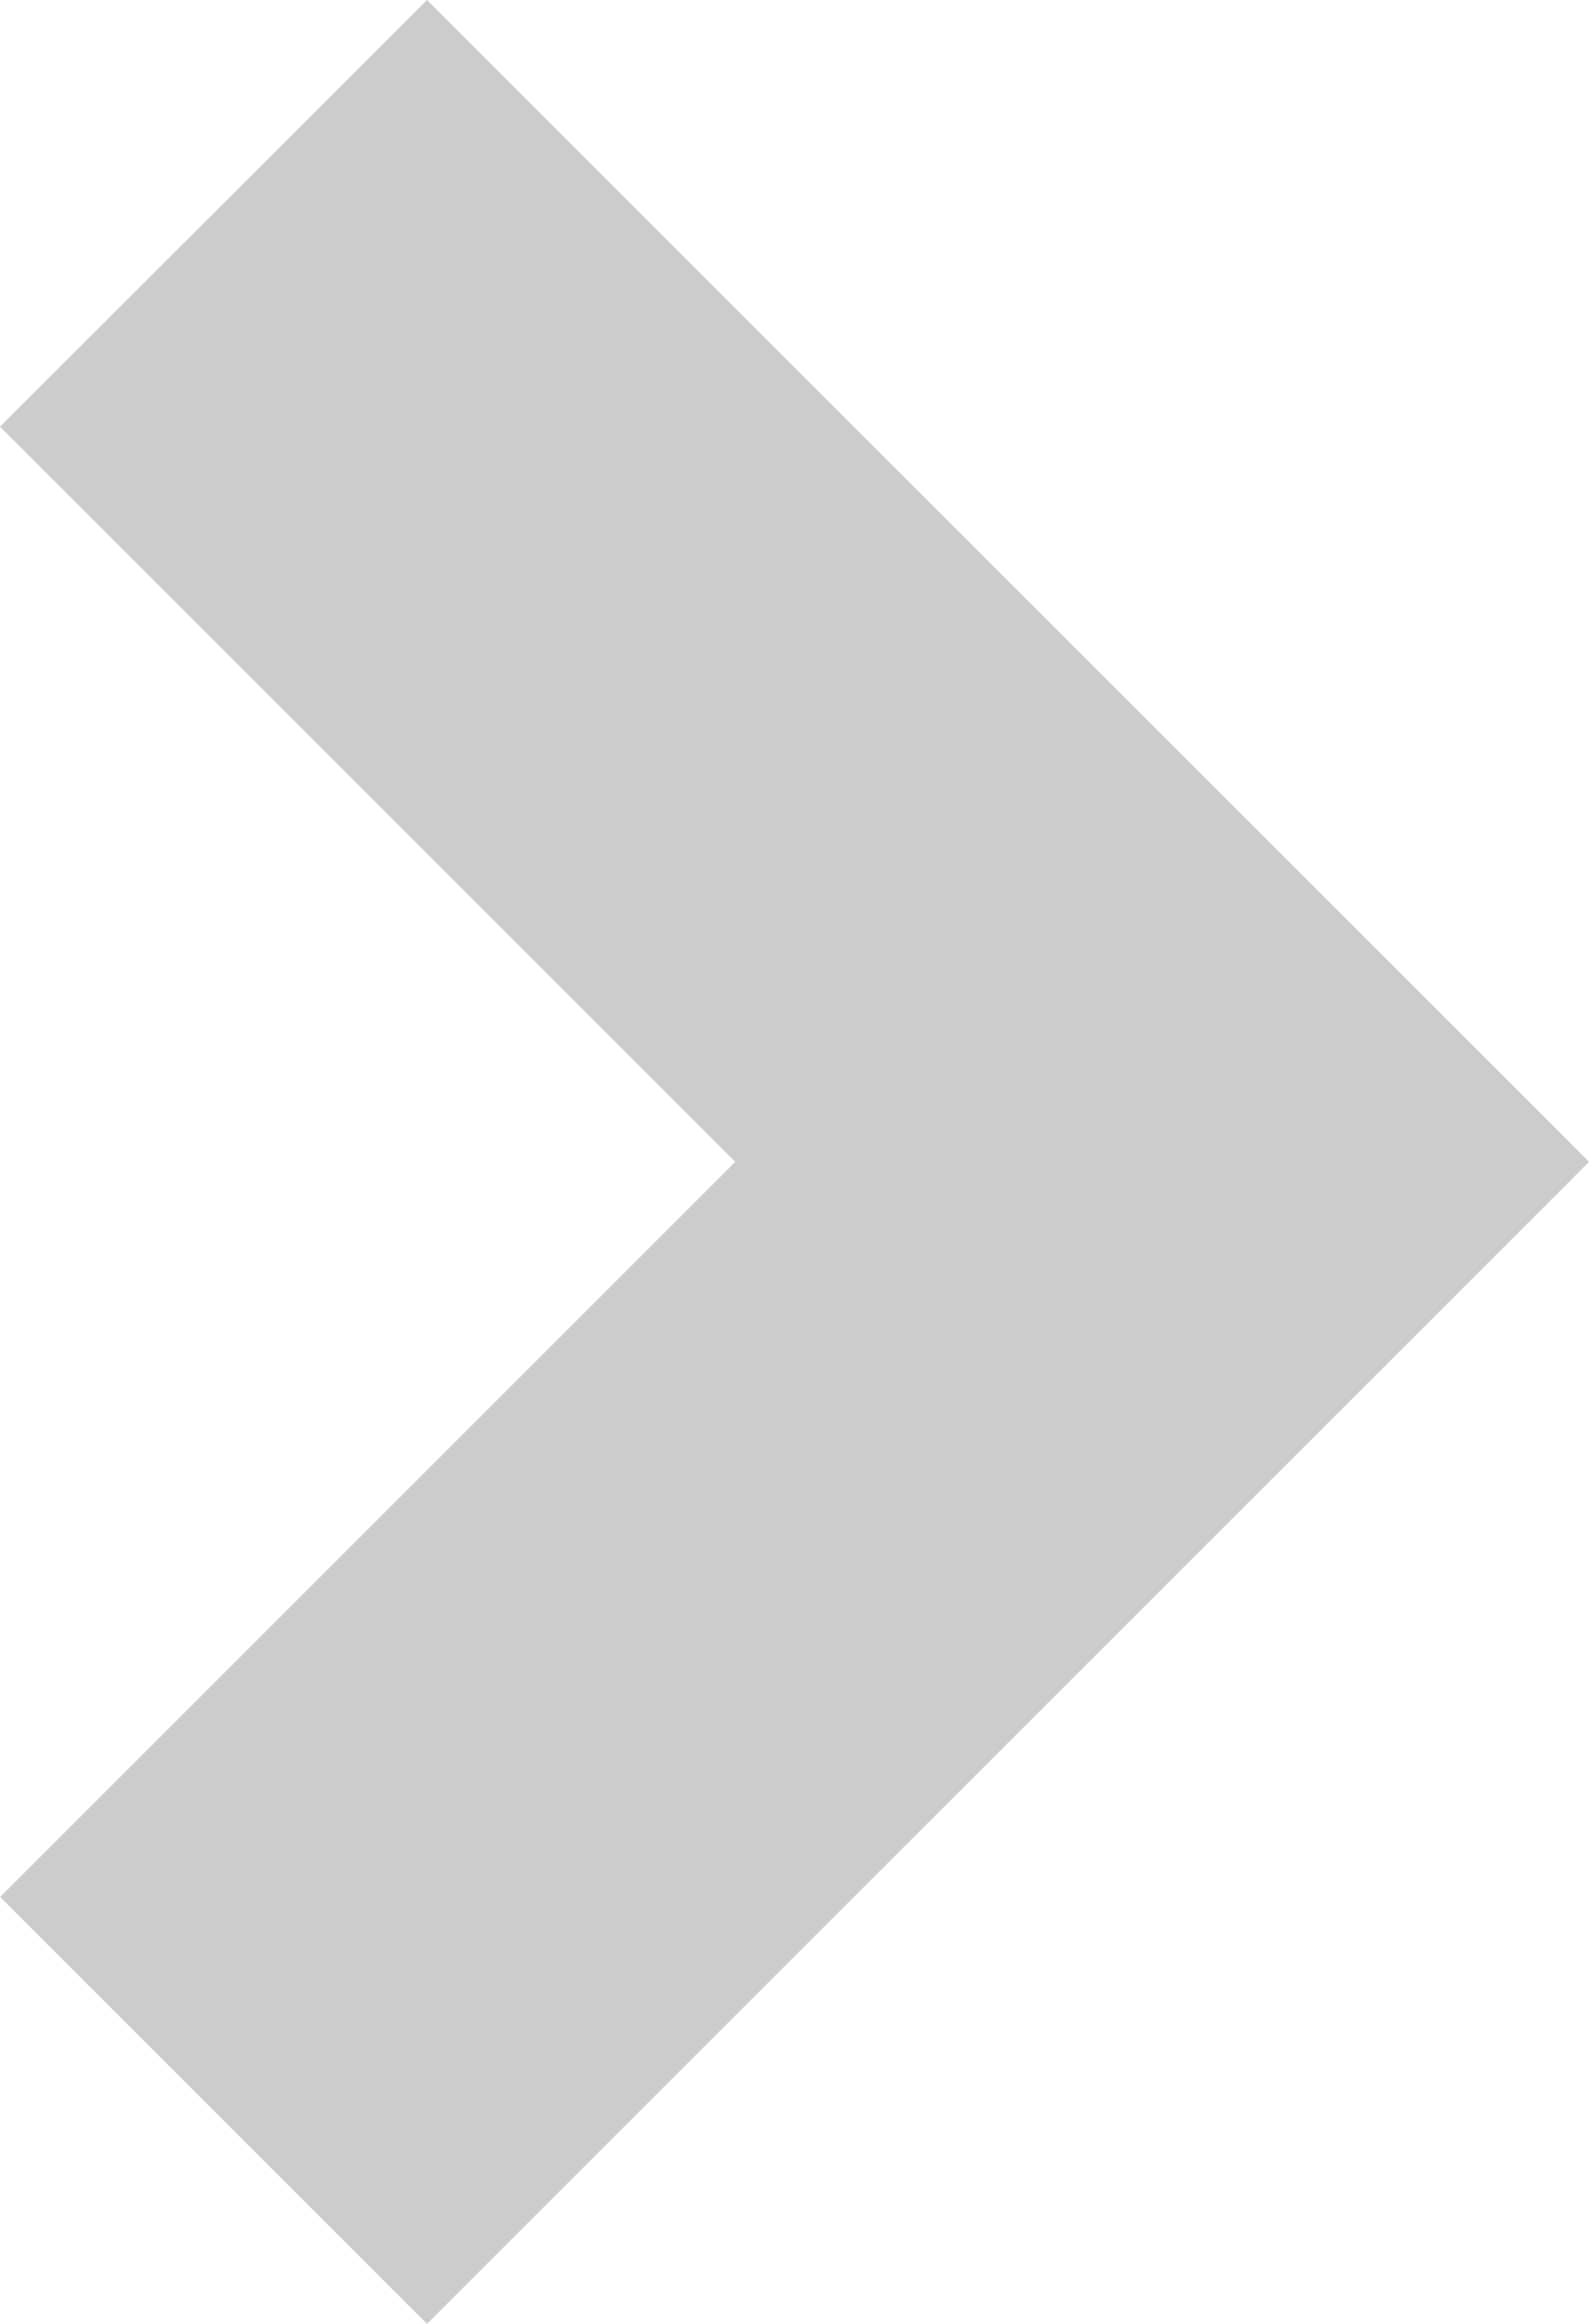 <?xml version="1.0" encoding="utf-8"?>
<!-- Generator: Adobe Illustrator 17.0.0, SVG Export Plug-In . SVG Version: 6.00 Build 0)  -->
<!DOCTYPE svg PUBLIC "-//W3C//DTD SVG 1.1 Tiny//EN" "http://www.w3.org/Graphics/SVG/1.1/DTD/svg11-tiny.dtd">
<svg version="1.1" baseProfile="tiny" id="Layer_1" xmlns="http://www.w3.org/2000/svg" xmlns:xlink="http://www.w3.org/1999/xlink"
	 x="0px" y="0px" width="34.932px" height="51.096px" viewBox="0 0 34.932 51.096" xml:space="preserve">
<polygon fill="#CCCCCC" points="16.163,25.545 0.003,41.709 9.388,51.096 34.509,25.973 34.932,25.545 34.506,25.117 9.388,0 
	0,9.383 "/>
</svg>
